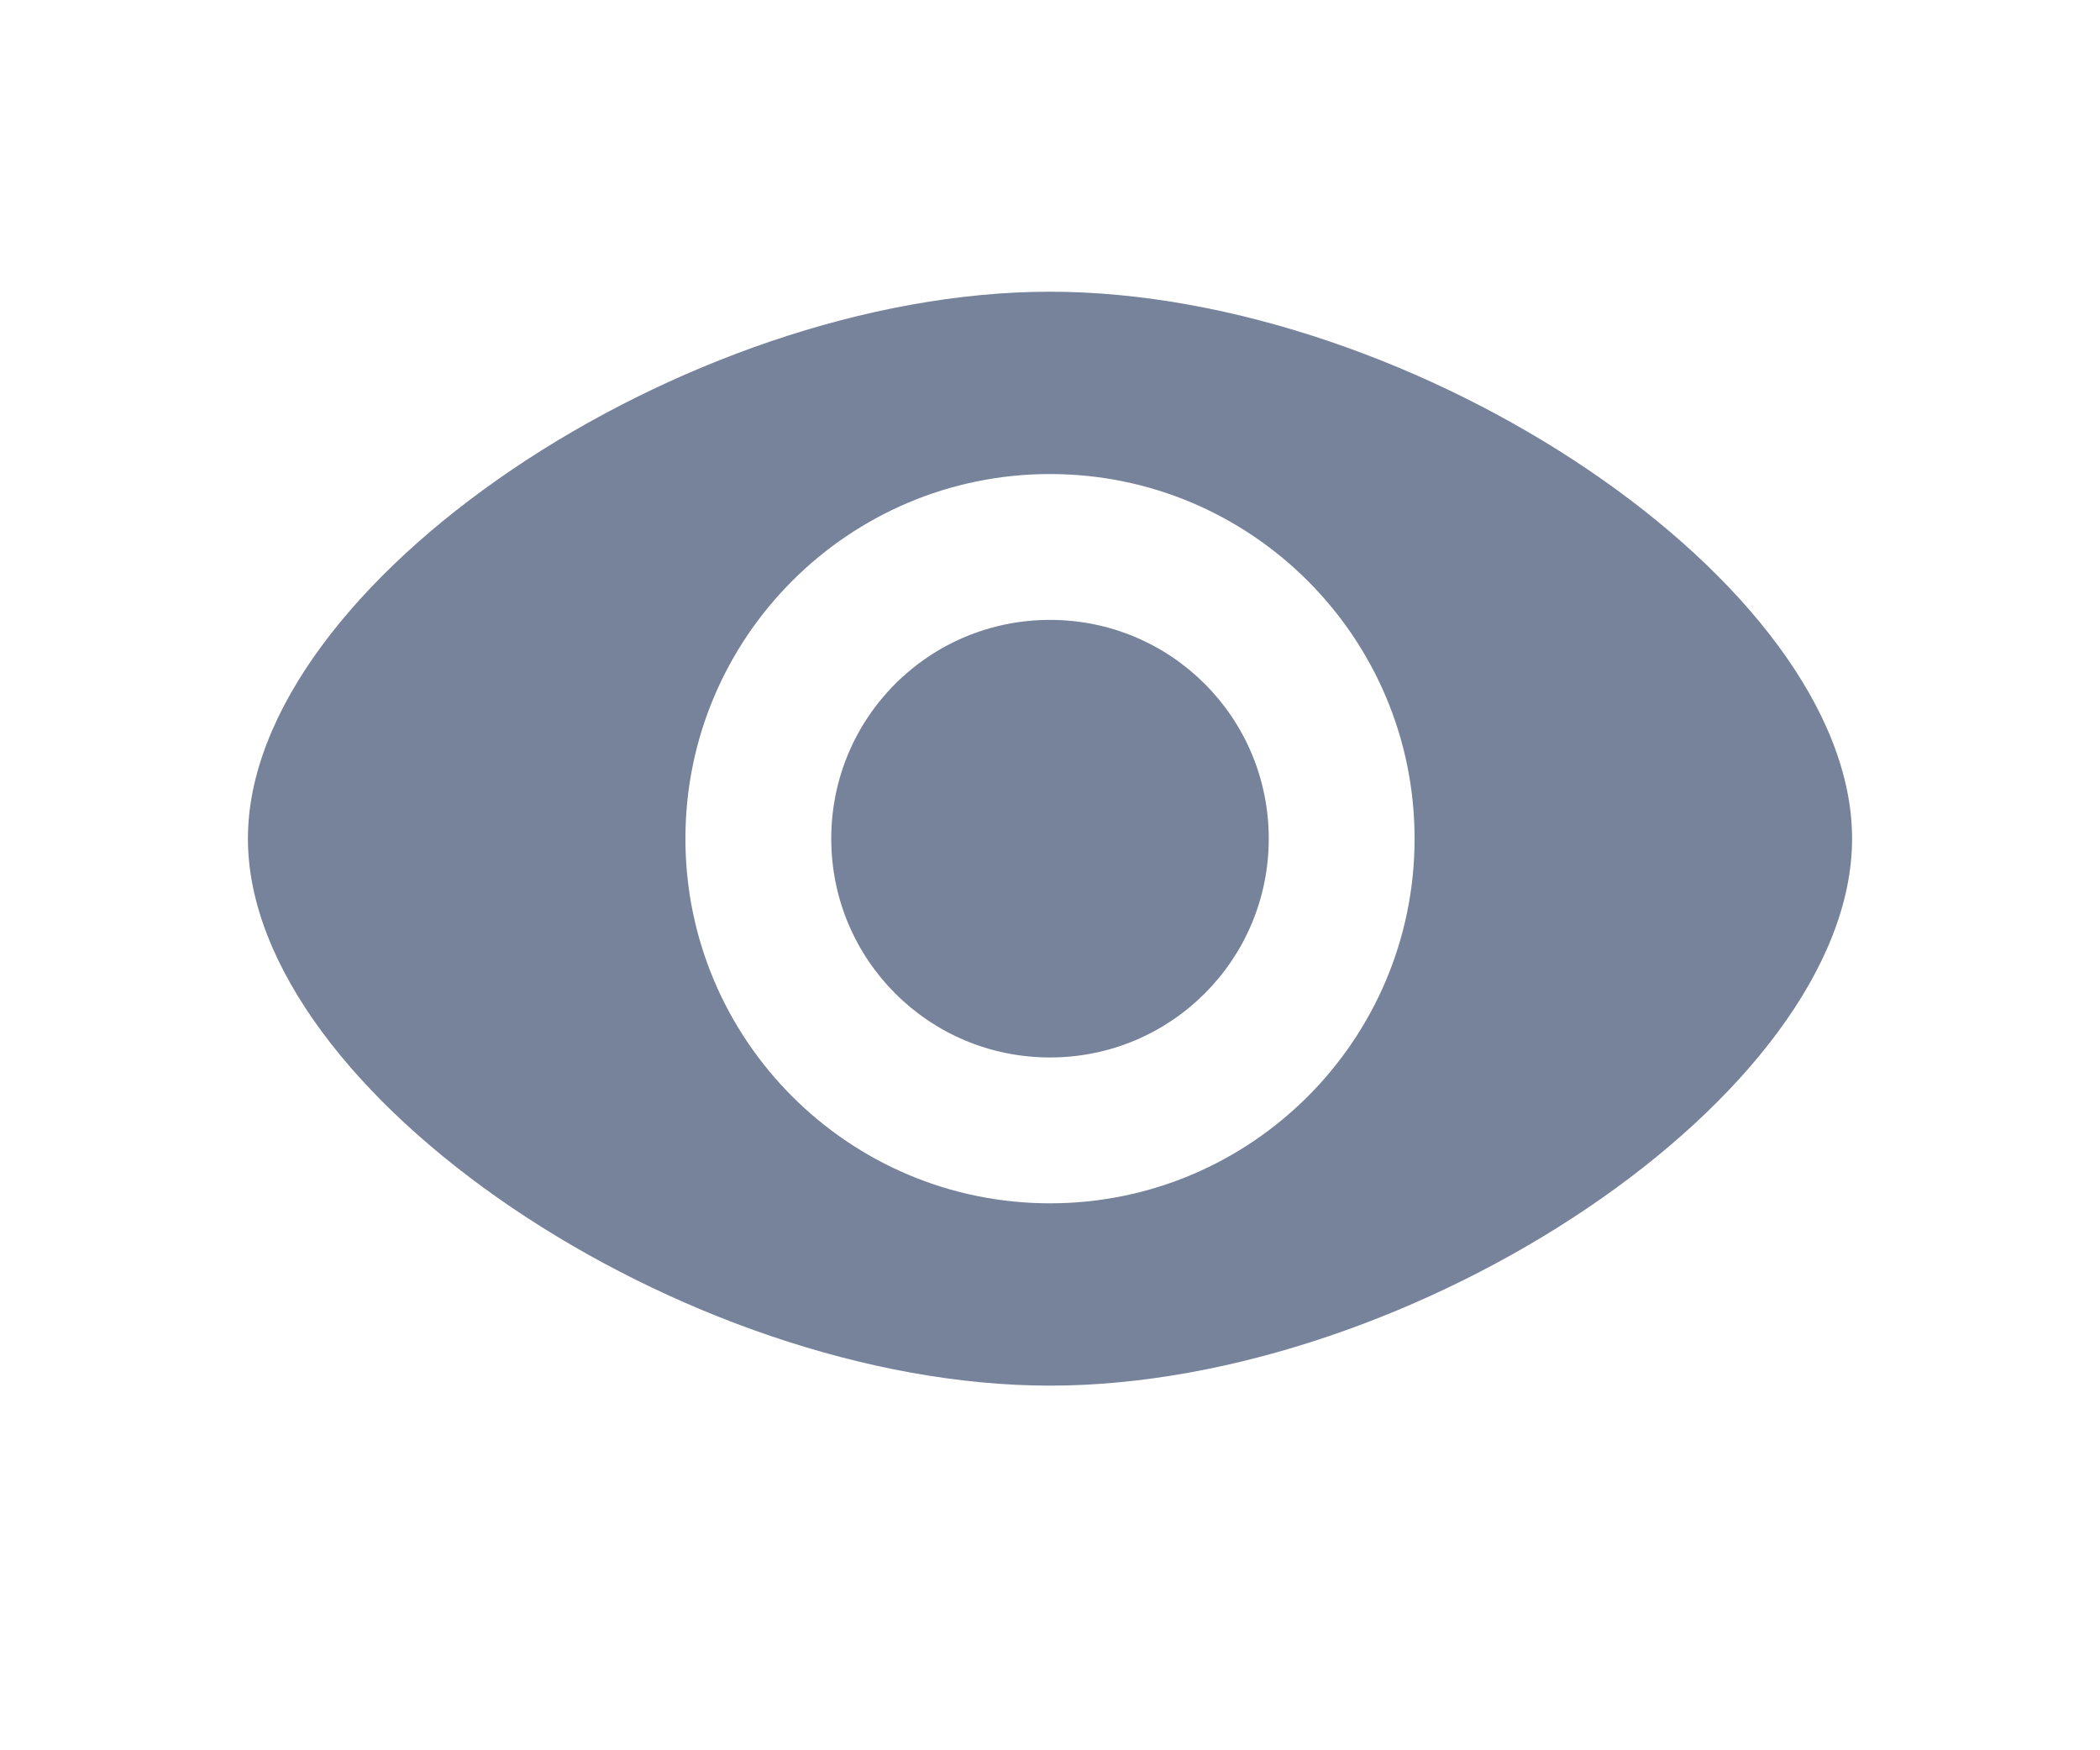 <svg width="24" height="20" viewBox="0 0 24 24" class="Icon SignFlow-switchPasswordIcon Icon--read" aria-hidden="true" style="vertical-align: middle; height: 20px; width: 24px; fill:#76839b;"><title></title><g><title>Read</title><path d="M1 11.5C1 15 7 19 12 19s11-4 11-7.5S17 4 12 4 1 8 1 11.5zm11 5c-2.76 0-5-2.24-5-5s2.24-5 5-5 5 2.24 5 5-2.24 5-5 5zm-3-5c0 1.66 1.34 3 3 3s3-1.34 3-3-1.34-3-3-3-3 1.34-3 3z" fill-rule="evenodd"></path></g></svg>